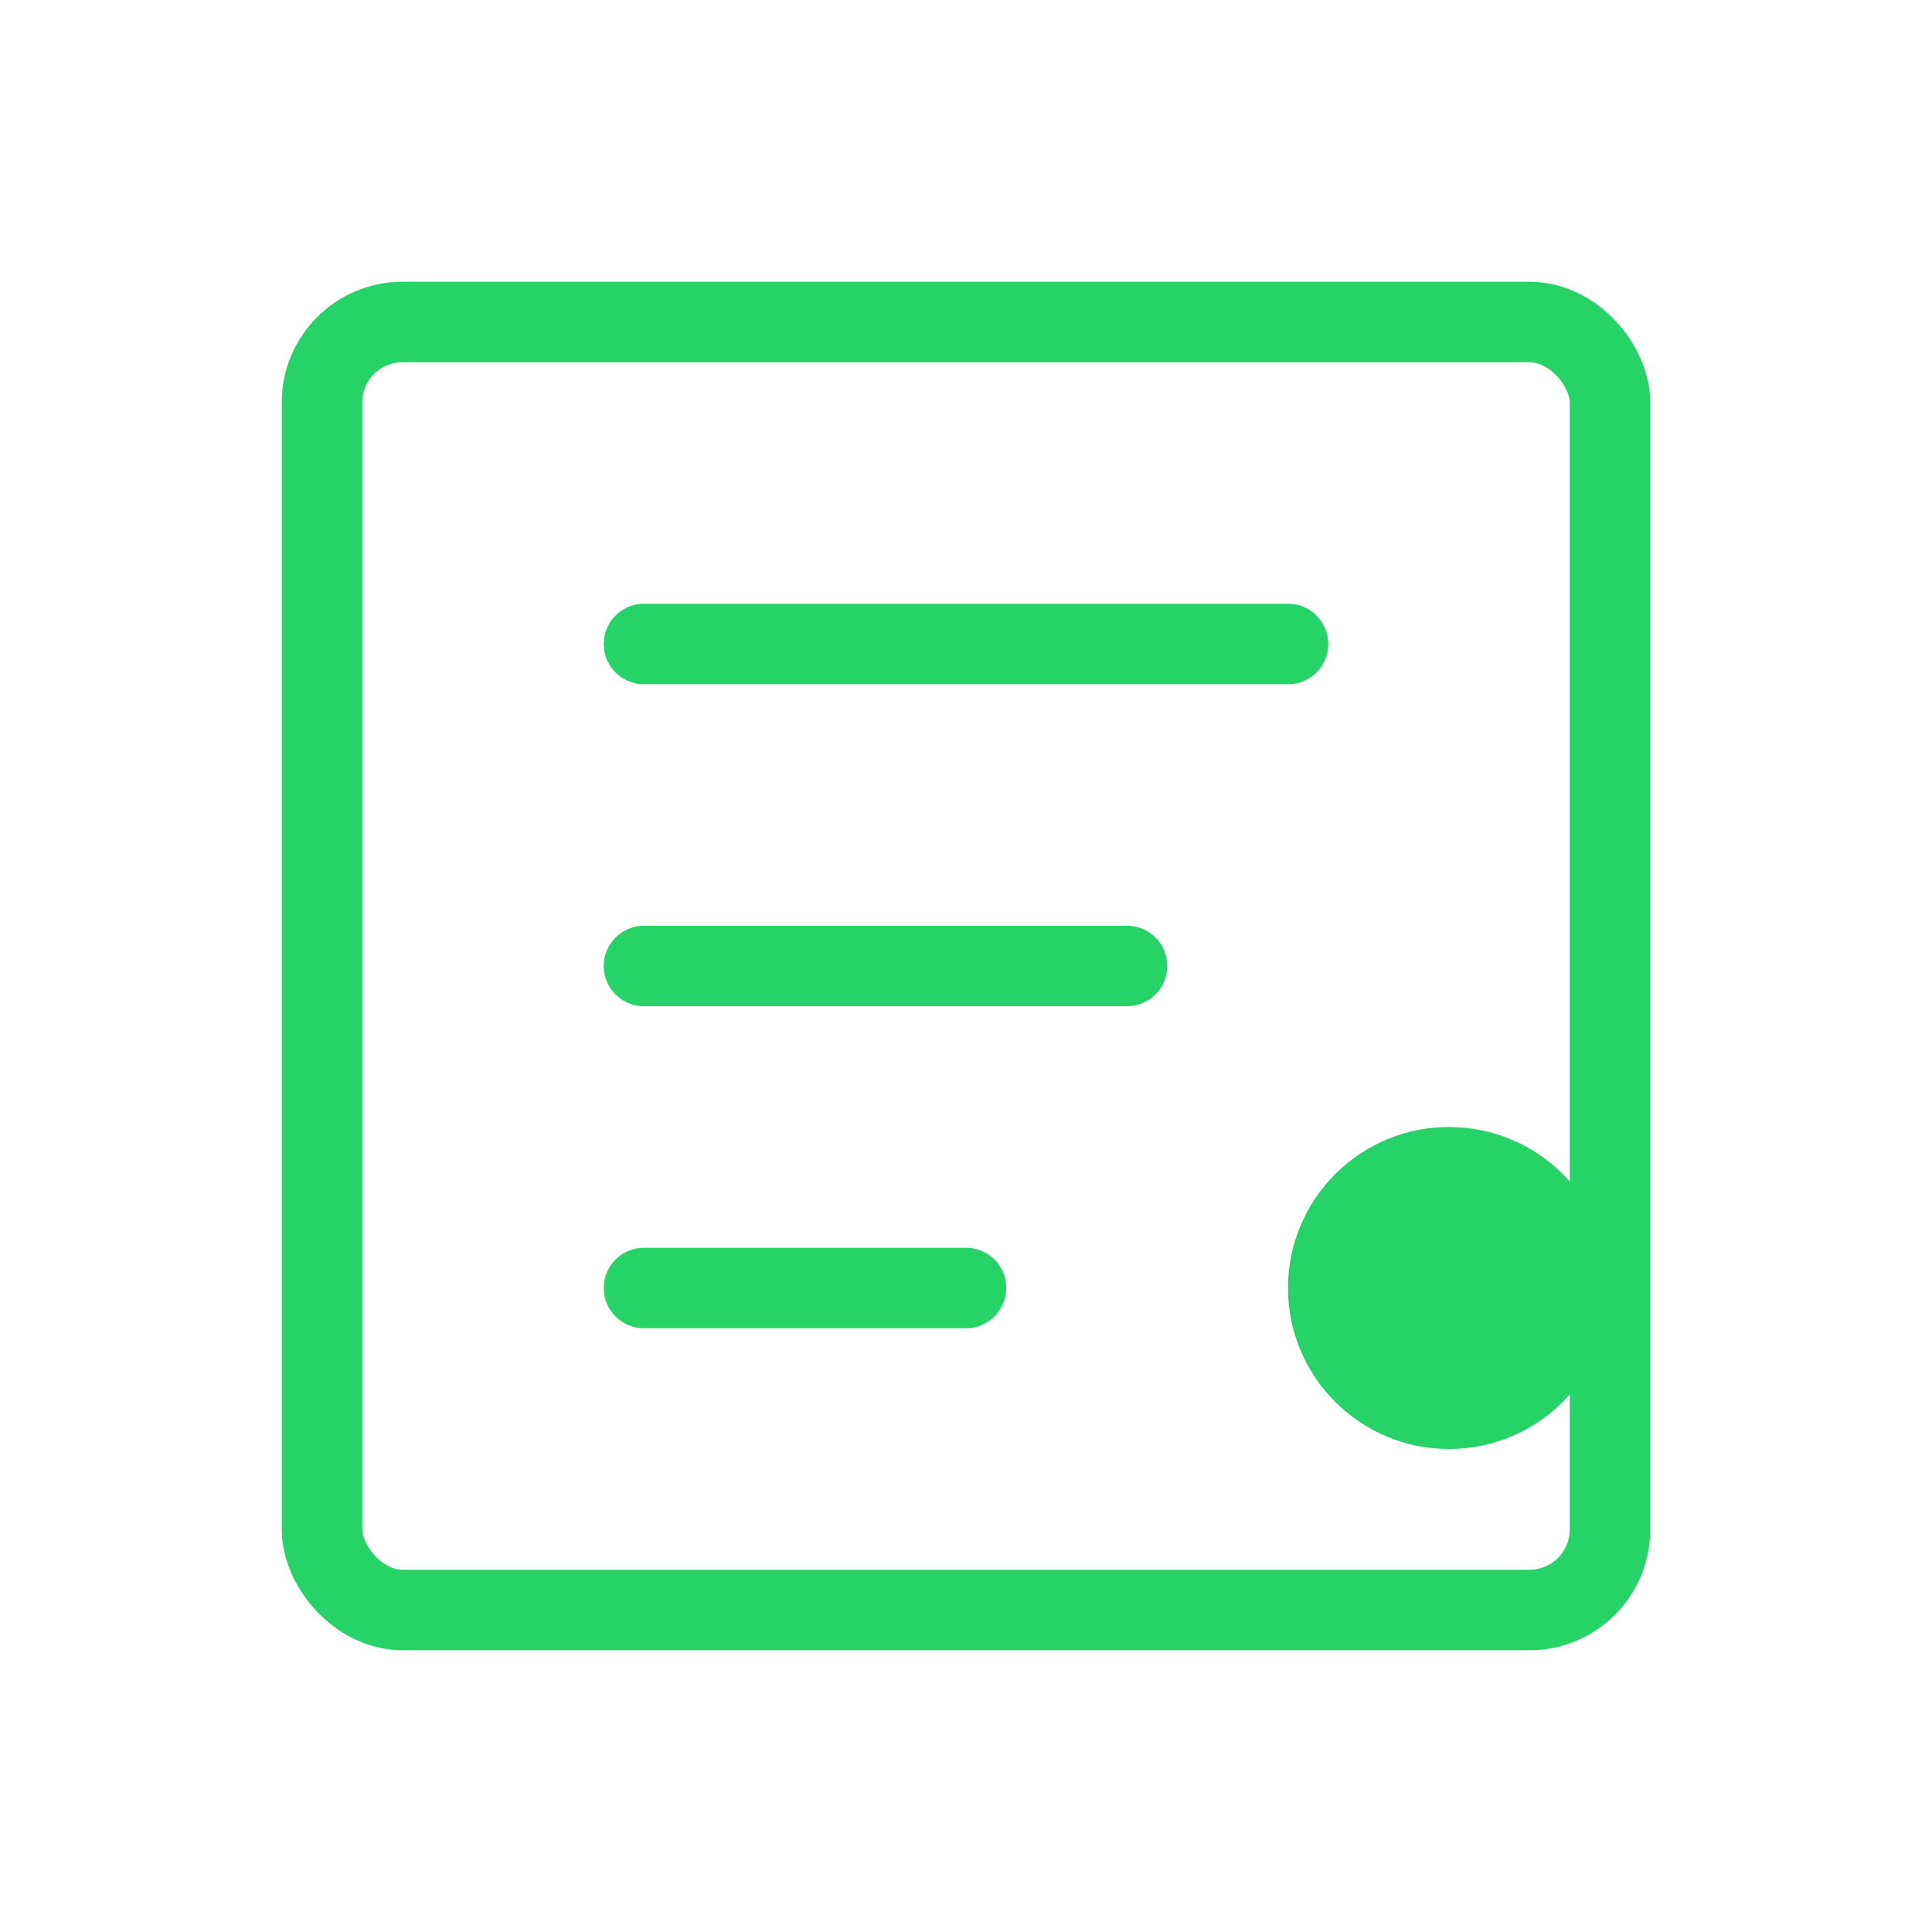 <svg width="48" height="48" viewBox="0 0 48 48" fill="none" xmlns="http://www.w3.org/2000/svg">
  <rect x="8" y="8" width="32" height="32" rx="2" stroke="#25D366" stroke-width="2"/>
  <path d="M16 16H32" stroke="#25D366" stroke-width="2" stroke-linecap="round"/>
  <path d="M16 24H28" stroke="#25D366" stroke-width="2" stroke-linecap="round"/>
  <path d="M16 32H24" stroke="#25D366" stroke-width="2" stroke-linecap="round"/>
  <circle cx="36" cy="32" r="4" fill="#25D366"/>
</svg> 
